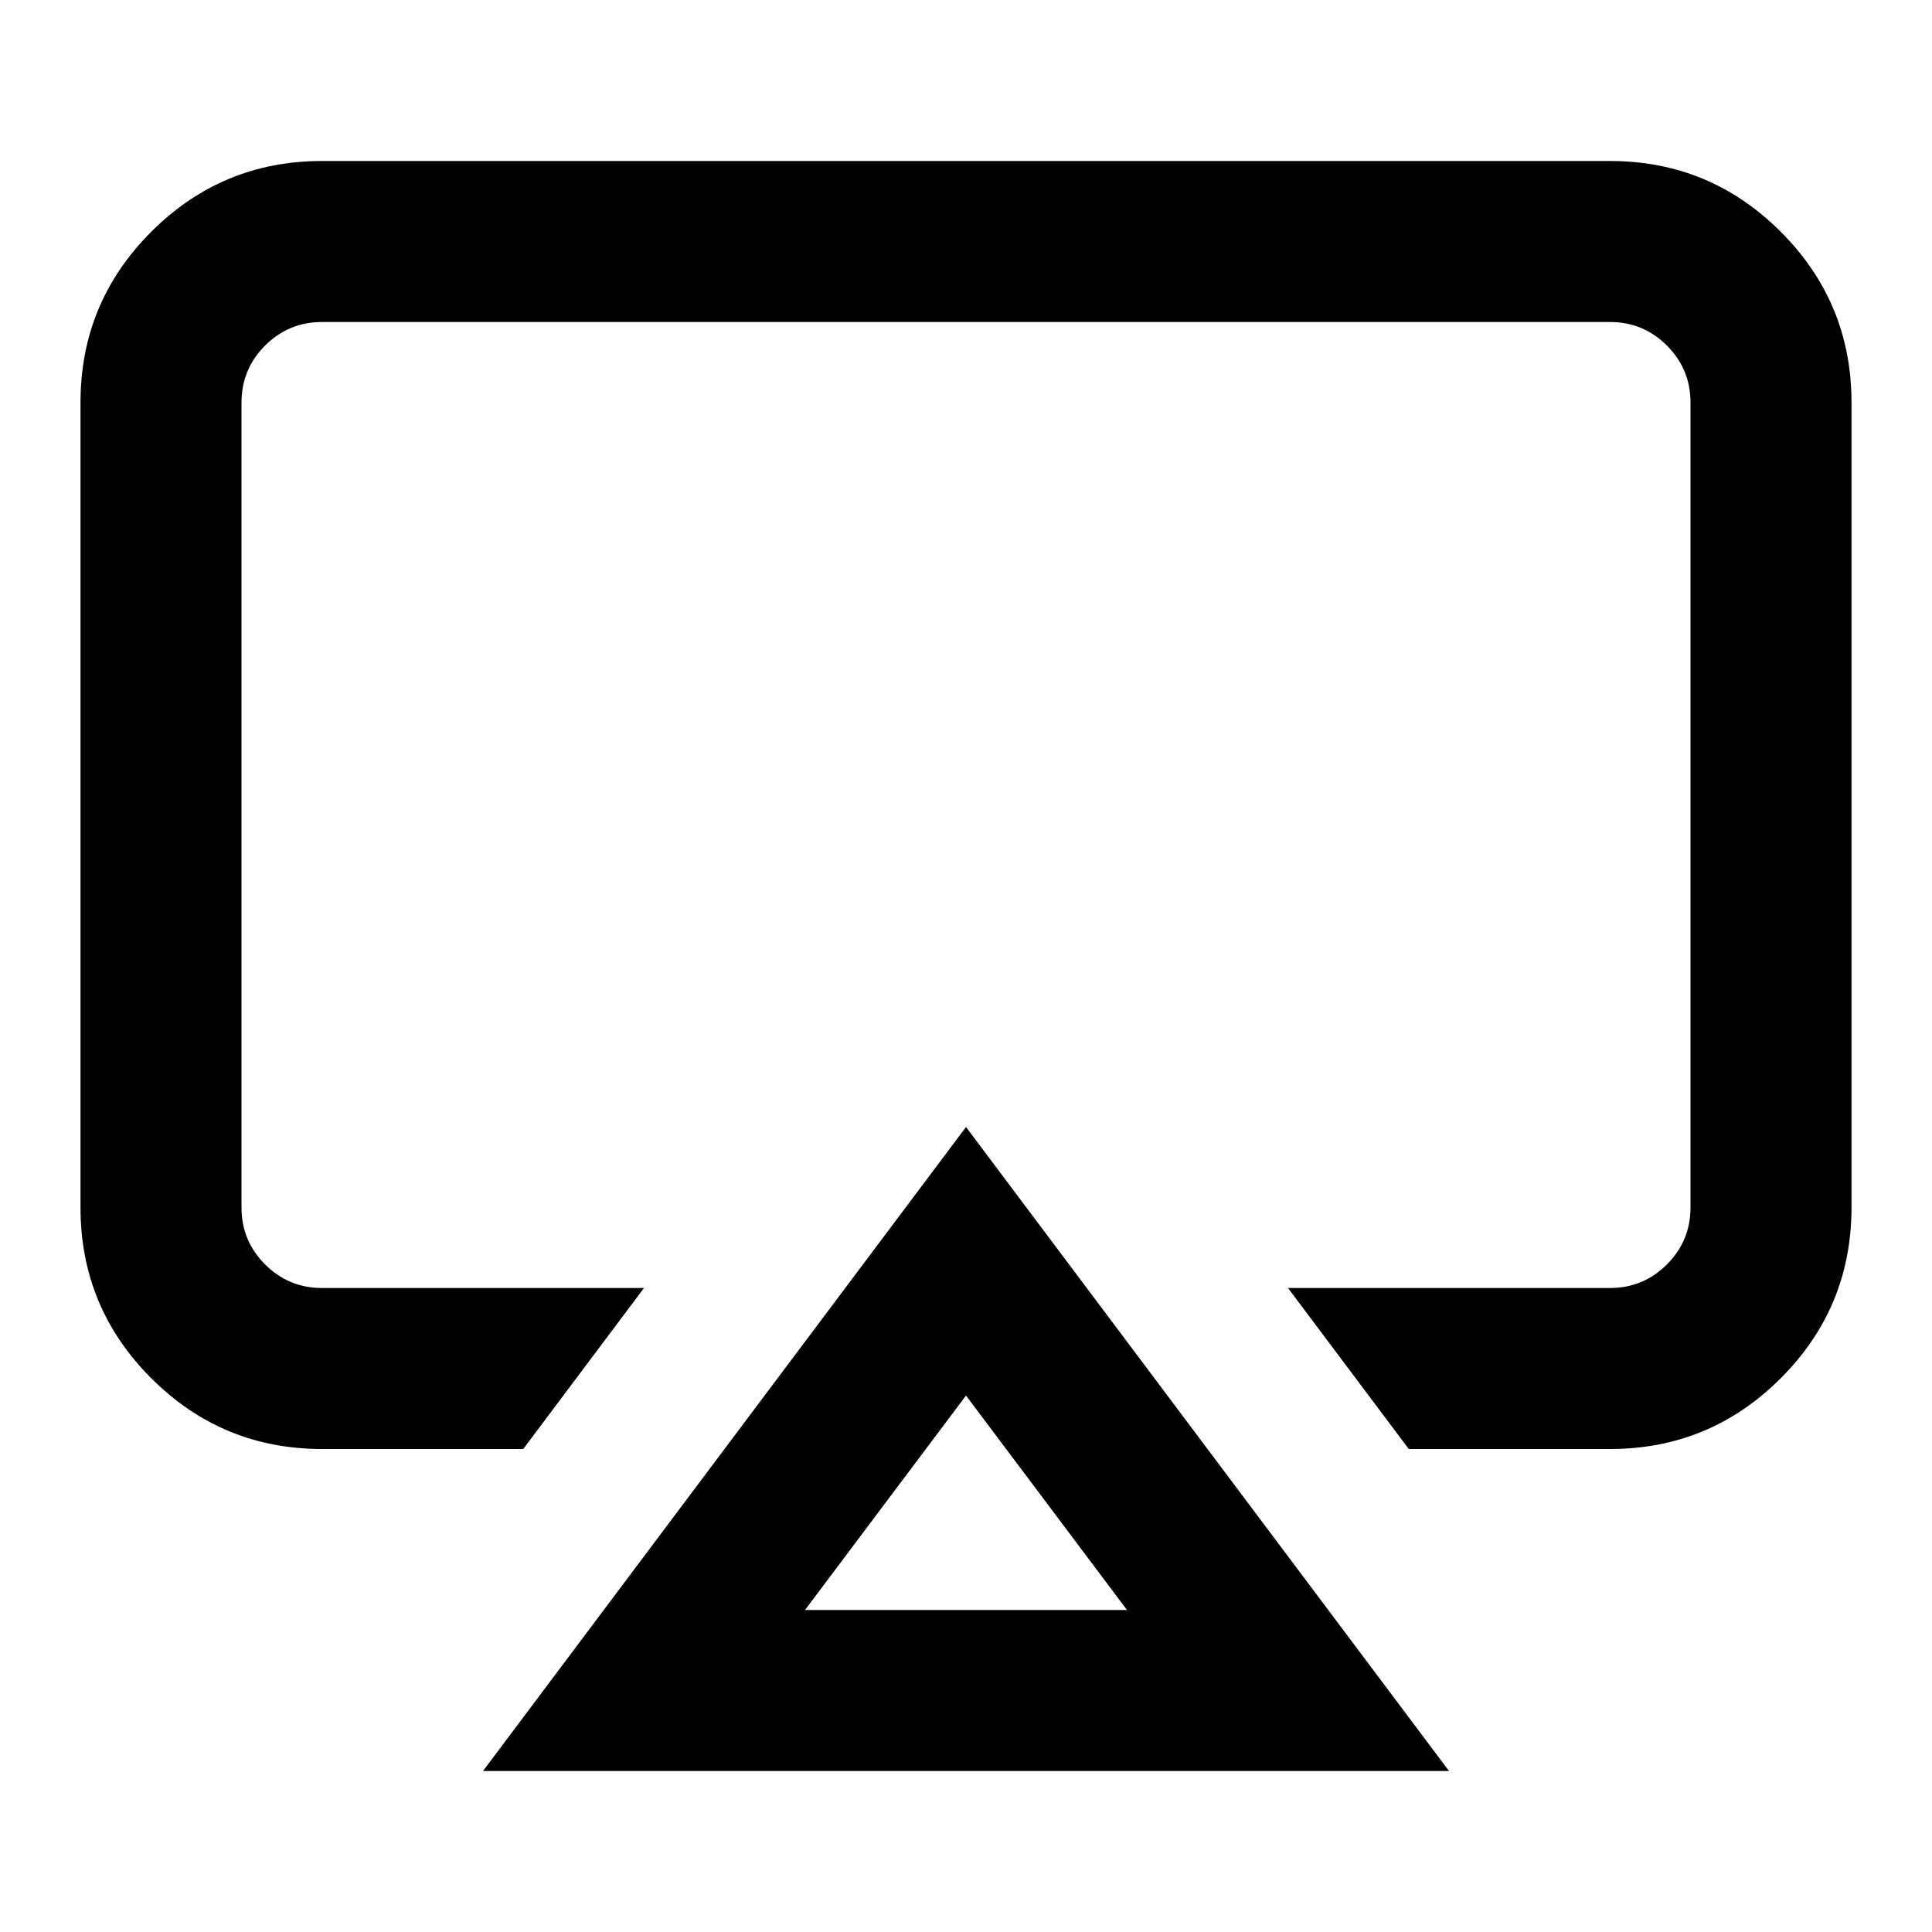 <svg xmlns="http://www.w3.org/2000/svg" width="24" height="24"><path d="M4 2h16q1.242 0 2.121.879T23 5v10q0 1.242-.879 2.121T20 18h-2.5L16 16h4q.414 0 .707-.293T21 15V5q0-.414-.293-.707T20 4H4q-.414 0-.707.293T3 5v10q0 .414.293.707T4 16h4l-1.5 2H4q-1.242 0-2.121-.879T1 15V5q0-1.242.879-2.121T4 2zm10 18l-2-2.664L10 20h4zm-8 2l6-8 6 8H6z"/></svg>